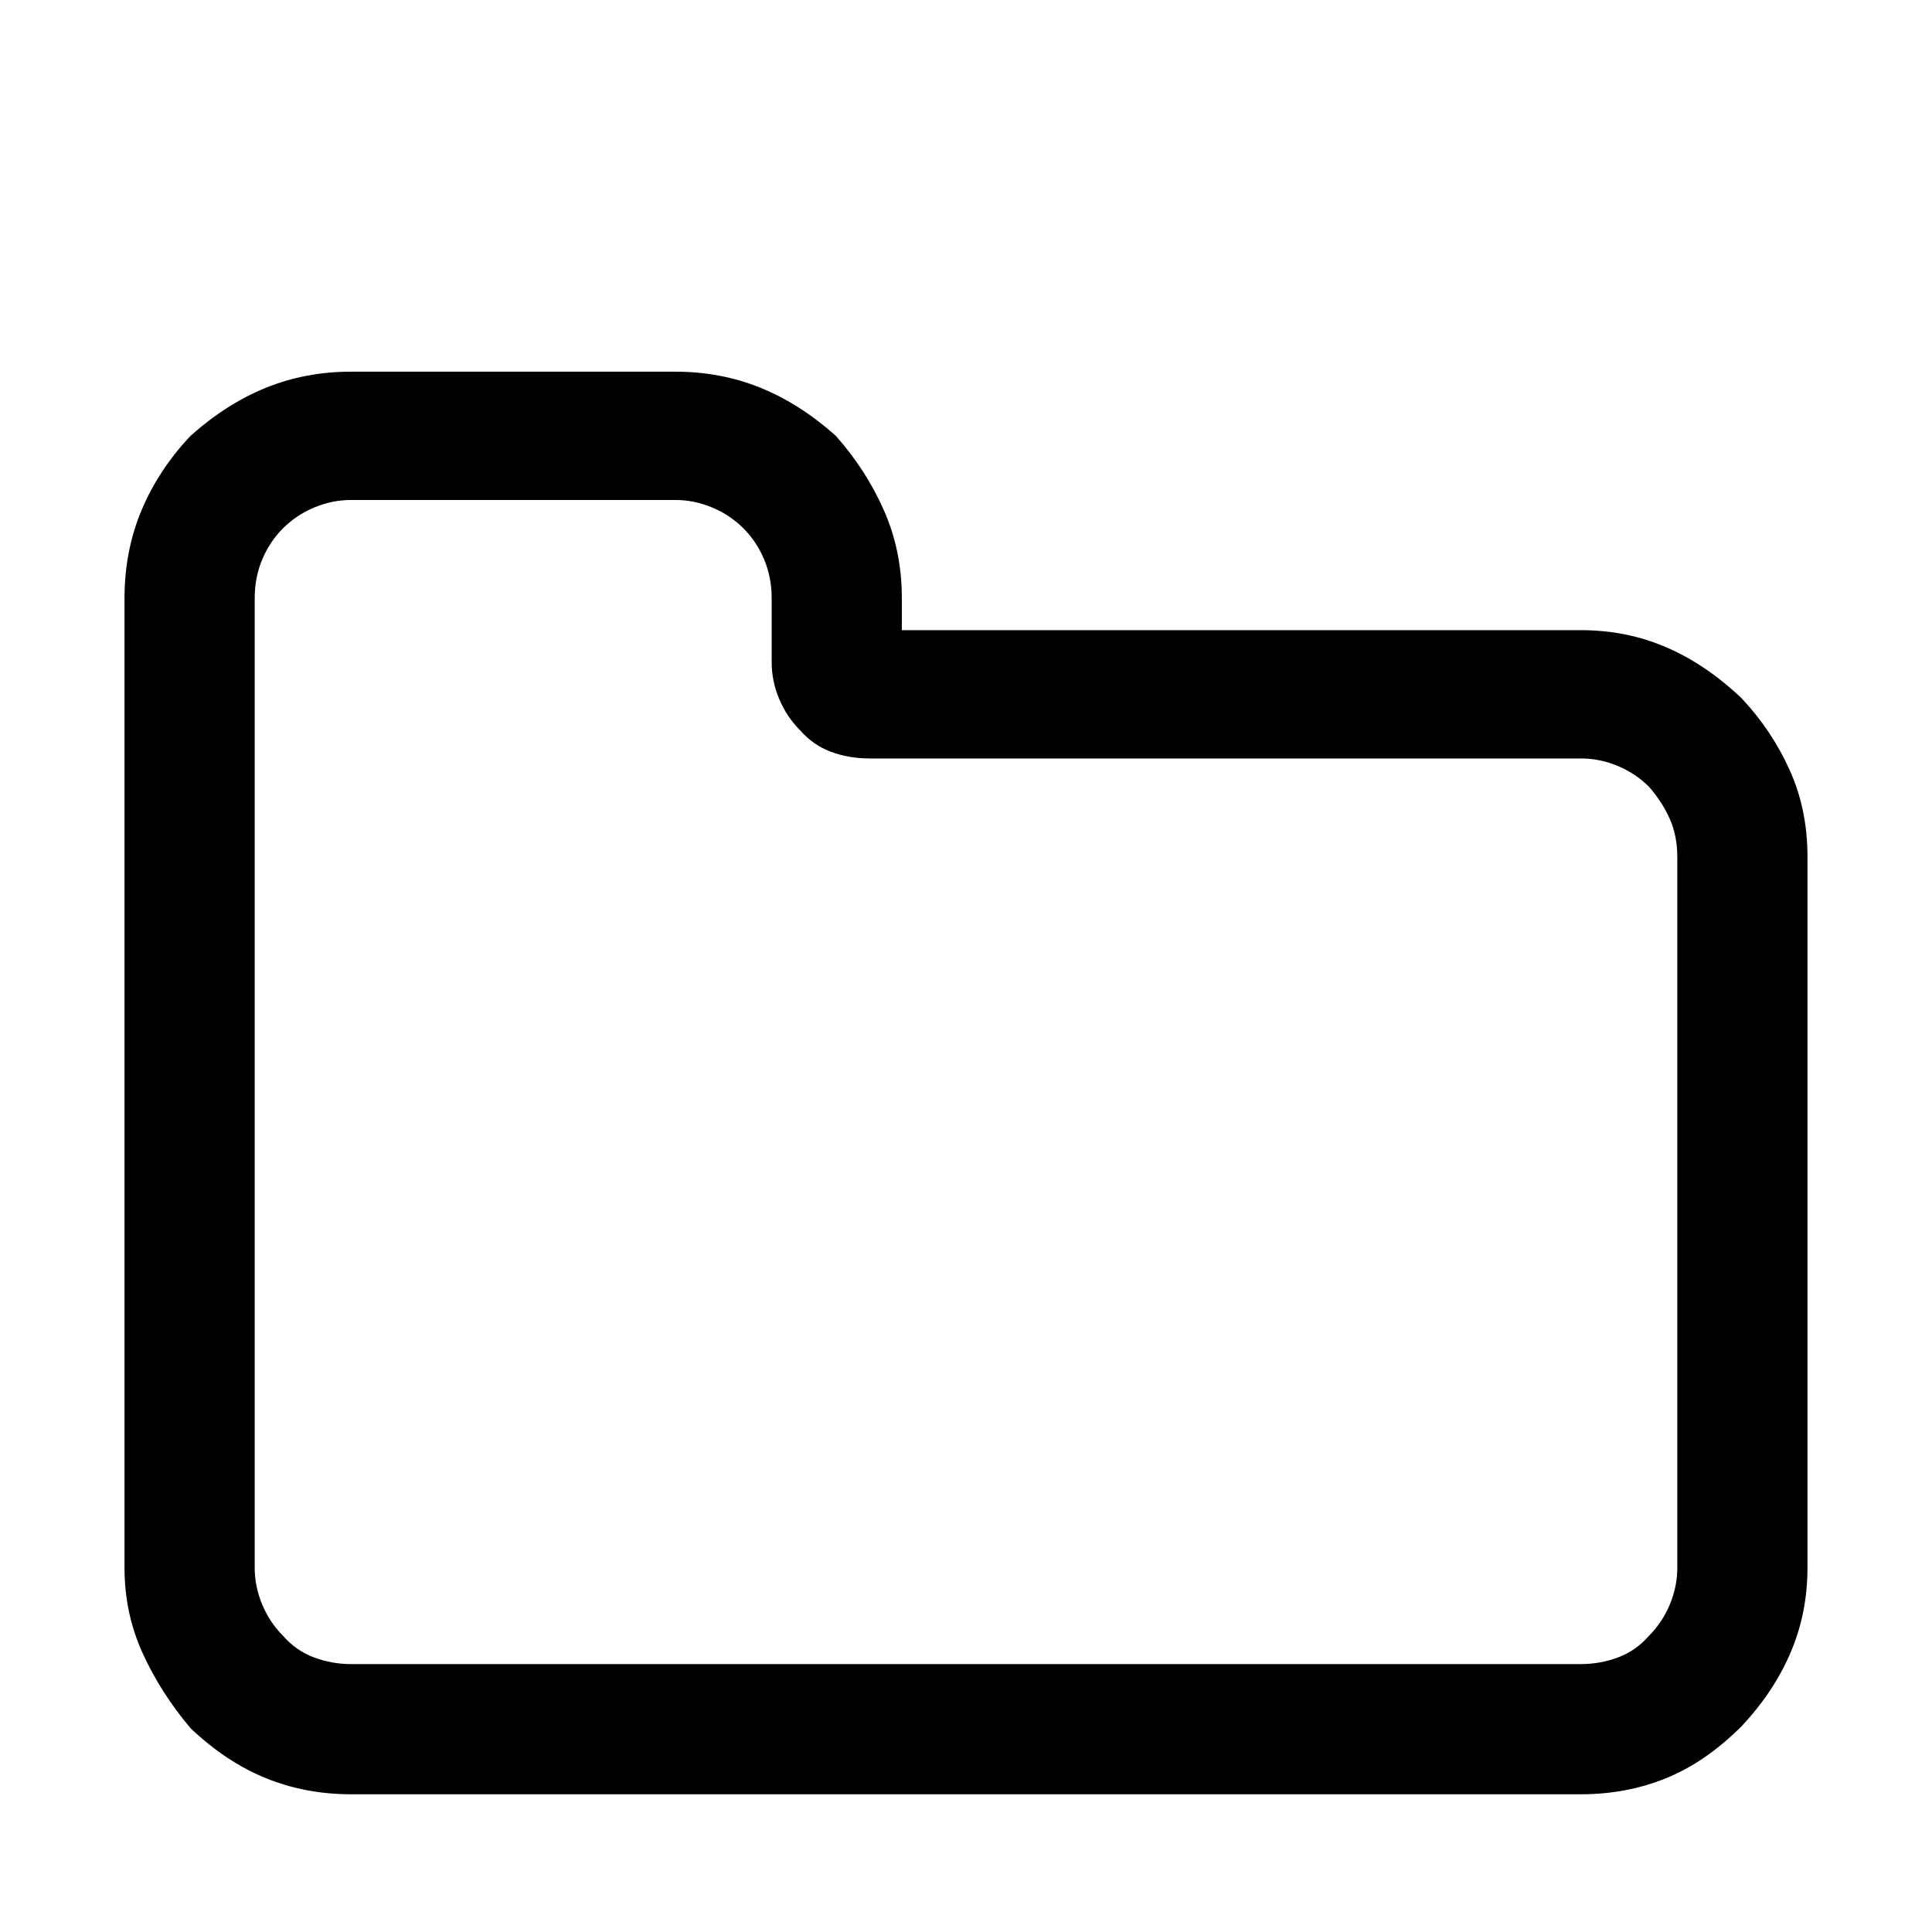 <?xml version="1.0" standalone="no"?>
<!DOCTYPE svg PUBLIC "-//W3C//DTD SVG 1.1//EN" "http://www.w3.org/Graphics/SVG/1.1/DTD/svg11.dtd" >
<svg xmlns="http://www.w3.org/2000/svg" xmlns:xlink="http://www.w3.org/1999/xlink" version="1.1" viewBox="0 -64 1024 1024">
  <g transform="matrix(1 0 0 -1 0 960)">
   <path fill="currentColor"
d="M889 193v377q0 11 -4 20t-11 17q-7 7 -16.5 11t-19.5 4h-377q-11 0 -20.5 3.5t-16.5 11.5q-7 7 -11 16.5t-4 19.5v34q0 11 -4 20.5t-11 16.5t-16.5 11t-19.5 4h-172q-10 0 -19.5 -4t-16.5 -11t-11 -16.5t-4 -20.5v-514q0 -10 4 -19.5t11 -16.5q7 -8 16.5 -11.5t19.5 -3.5
h652q10 0 19.5 3.5t16.5 11.5q7 7 11 16.5t4 19.5v0zM958 570v-377q0 -24 -9 -45t-26 -39q-19 -19 -40 -27.5t-45 -8.5h-652q-24 0 -45 8.5t-40 26.5q-16 19 -25.5 40t-9.5 45v514q0 25 9 46.5t26 39.5q19 17 40 25.5t45 8.5h172q24 0 45 -8.5t40 -25.5q16 -18 25.5 -39.5
t9.5 -46.5v-17h360q24 0 45 -9t40 -27q16 -17 25.5 -38t9.5 -46v0z" />
  </g>

</svg>
